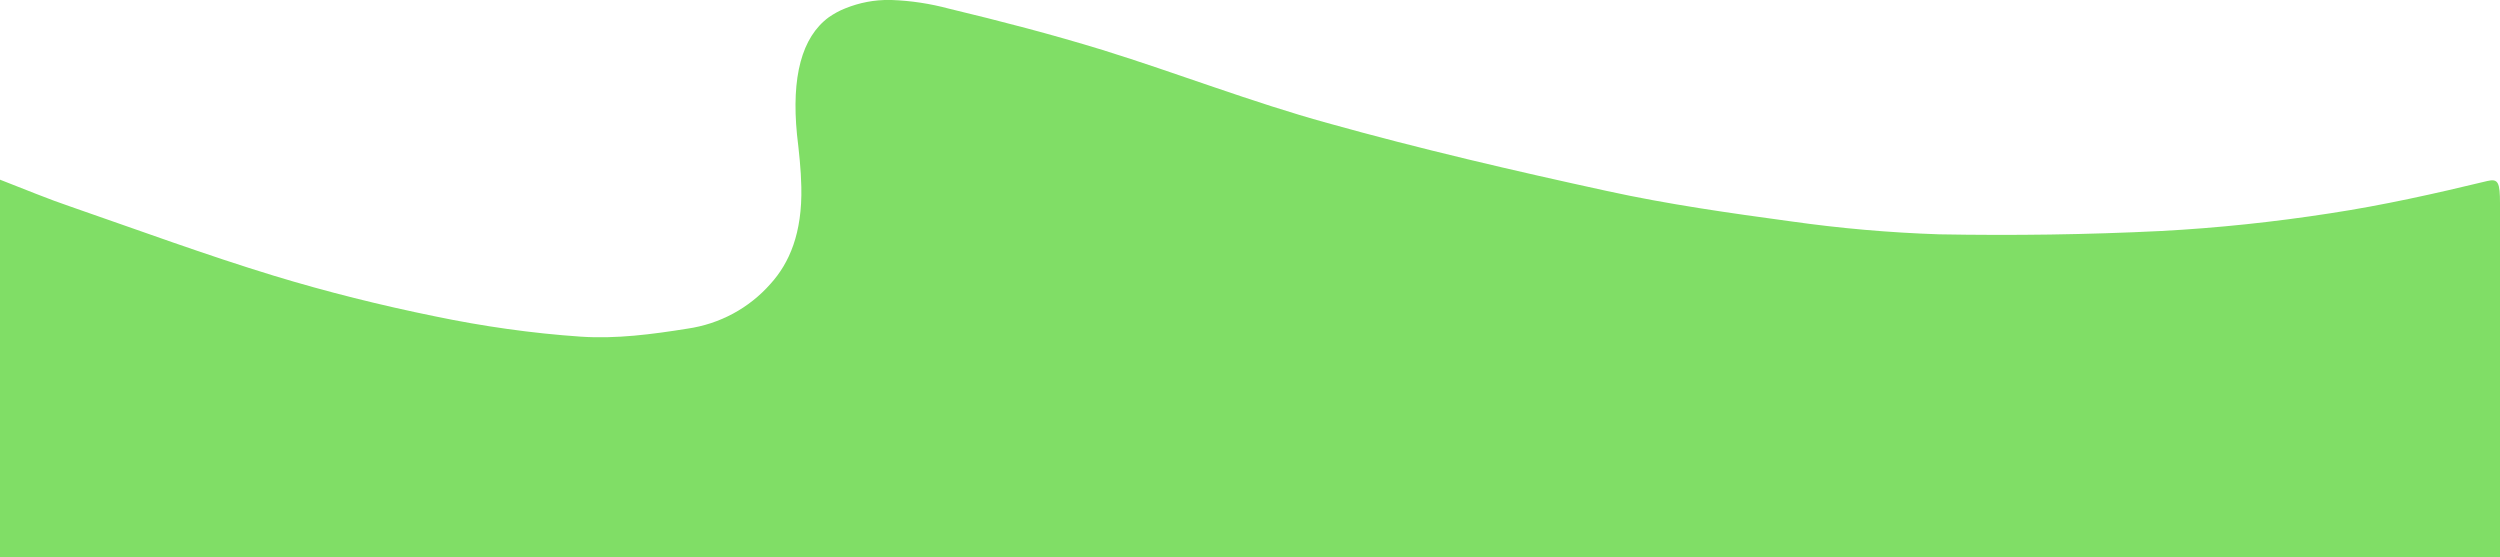 <?xml version="1.0" encoding="utf-8"?>
<!-- Generator: Adobe Illustrator 24.1.2, SVG Export Plug-In . SVG Version: 6.00 Build 0)  -->
<svg version="1.1" id="Layer_1" xmlns="http://www.w3.org/2000/svg" xmlns:xlink="http://www.w3.org/1999/xlink" x="0px" y="0px"
	 viewBox="0 0 750 167.1" style="enable-background:new 0 0 750 167.1;" xml:space="preserve">
<style type="text/css">
	.st0{fill:#80DE66;}
</style>
<path id="Union_235" class="st0" d="M267.5,0c5.8,0.2,11.6,1.1,17.2,2.6c15.4,3.7,30.8,7.7,46.1,12.4c22.5,7,44.9,15.7,67.4,21.9
	c27.9,7.8,55.9,14.3,83.9,20.4c18.3,4,36.7,6.6,55.1,9.1c14.8,2.1,29.6,3.4,44.6,3.9c22.2,0.4,44.3,0.1,66.5-1
	c17-0.9,33.9-2.7,50.7-5.3c15.8-2.4,31.5-5.9,47.2-9.7c3.3-0.8,3.8,0.5,3.8,6.8c0,35.3,0,70.7,0,106H0L0,53.9
	c7.5,2.9,14.4,5.8,21.5,8.2c20.2,7,40.3,14.4,60.6,20.6c16.1,4.9,32.2,8.9,48.4,12.2c14.4,3,29.1,5.1,43.8,6.1
	c10.6,0.7,21.3-0.7,31.9-2.4c9.7-1.4,18.5-6.1,25-13.5c5.6-6.2,9.5-15.1,9.2-29c-0.1-5.3-0.7-10.5-1.3-15.7
	c-1.7-17.3,1.4-29.2,9.5-35.2c1.6-1.1,3.2-2,5-2.7c4.2-1.7,8.8-2.6,13.3-2.5L267.5,0z"/>
</svg>
